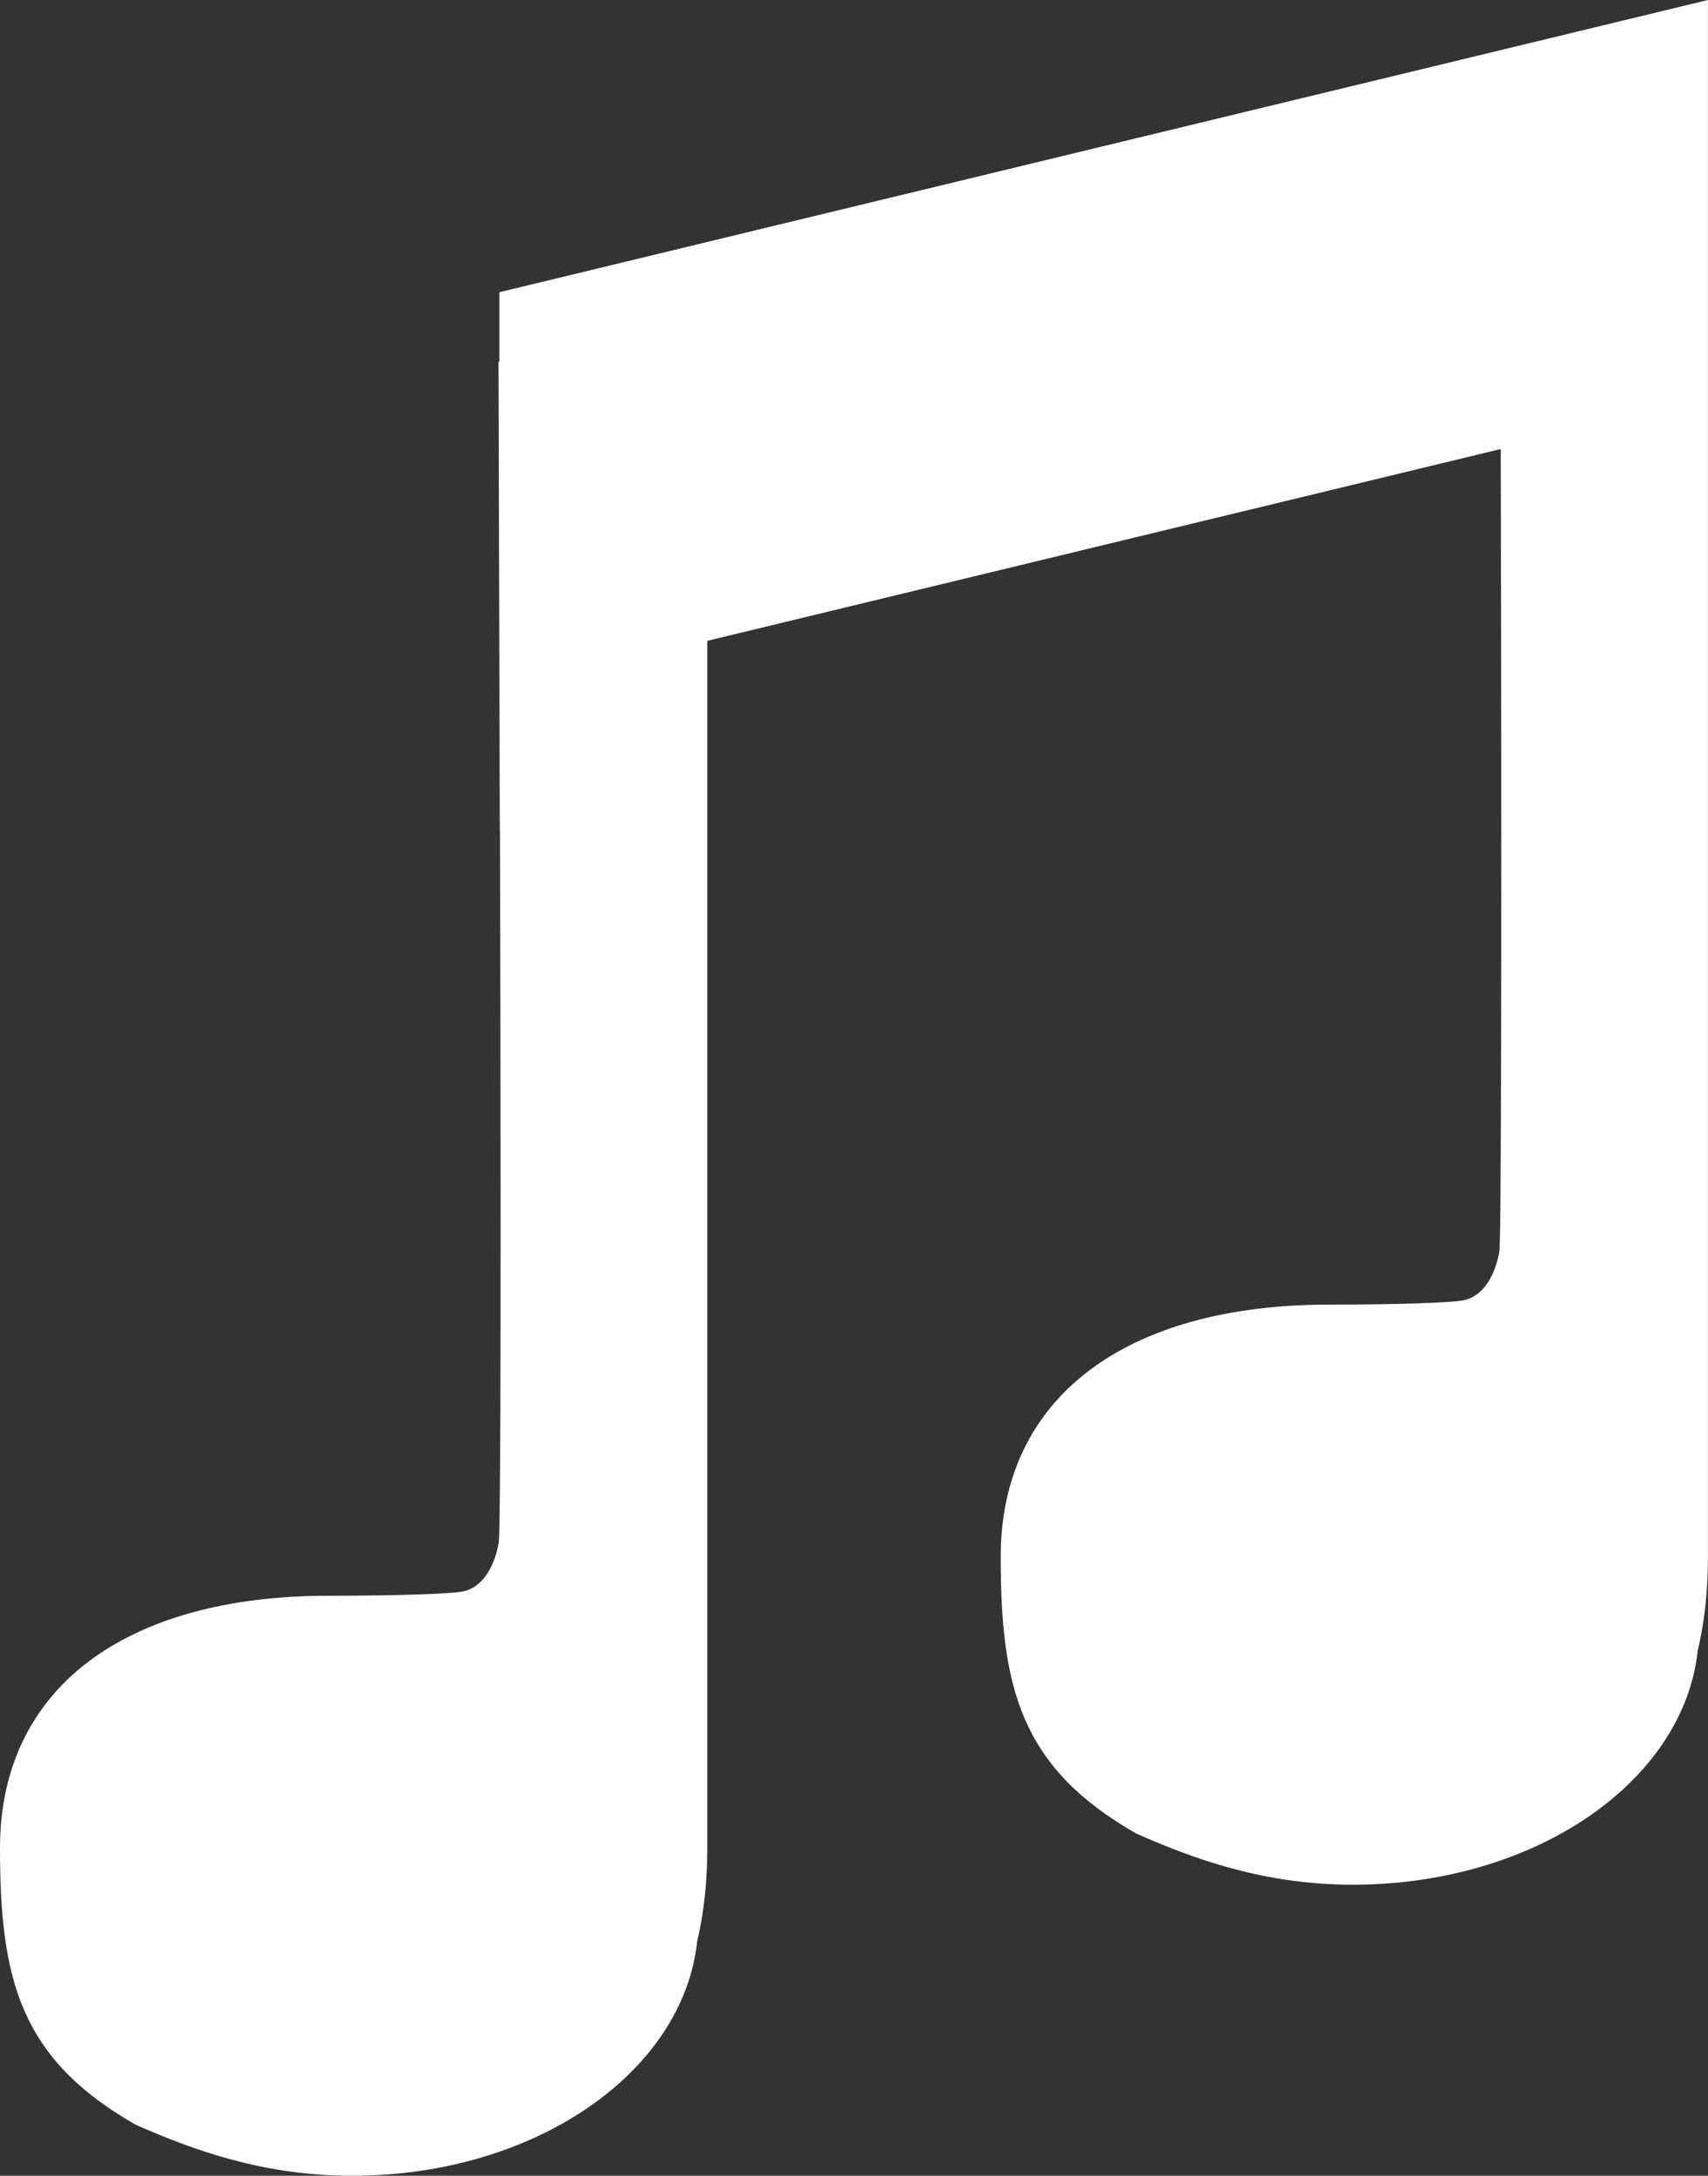 <?xml version="1.0" encoding="iso-8859-1"?>
<!-- Generator: Adobe Illustrator 17.0.2, SVG Export Plug-In . SVG Version: 6.00 Build 0)  -->
<!DOCTYPE svg PUBLIC "-//W3C//DTD SVG 1.1//EN" "http://www.w3.org/Graphics/SVG/1.1/DTD/svg11.dtd">
<svg version="1.1" id="Layer_1" xmlns="http://www.w3.org/2000/svg" xmlns:xlink="http://www.w3.org/1999/xlink" x="0px" y="0px"
	 width="21.977px" height="27.987px" viewBox="0 0 21.977 27.987" style="enable-background:new 0 0 21.977 27.987;"
	 xml:space="preserve">
<rect x="0" y="0" width="21.977" height="27.987" fill="#333333" stroke="none"/>
<g id="Music_-_Filled.svg">
	<g>
		<path style="fill-rule:evenodd;clip-rule:evenodd;fill:#FFFFFF;" d="M6.425,3.759v0.893H6.414l0.017,6.025l0.002-0.001
			c0.021,7.857-0.003,9.026-0.014,9.154c0,0.006-0.074,0.566-0.468,0.642c-0.169,0.031-0.857,0.054-1.718,0.054H4.231
			C1.581,20.526,0,21.739,0,23.771c0,1.698,0.262,2.711,1.743,3.558c0.736,0.325,1.643,0.658,2.787,0.658
			c2.345,0,4.259-1.324,4.441-3.017c0.086-0.361,0.13-0.765,0.13-1.199V8.243L19.31,5.776c0.012,4.869,0.01,9.981-0.016,10.309
			c0,0.006-0.074,0.566-0.468,0.642c-0.168,0.031-0.856,0.054-1.717,0.054h-0.002c-2.649,0-4.231,1.213-4.231,3.245
			c0,1.698,0.262,2.711,1.742,3.558c0.737,0.326,1.644,0.659,2.787,0.659c2.346,0,4.26-1.324,4.441-3.017
			c0.087-0.36,0.13-0.764,0.13-1.2V0L6.425,3.759z"/>
	</g>
</g>
<g>
</g>
<g>
</g>
<g>
</g>
<g>
</g>
<g>
</g>
<g>
</g>
<g>
</g>
<g>
</g>
<g>
</g>
<g>
</g>
<g>
</g>
<g>
</g>
<g>
</g>
<g>
</g>
<g>
</g>
</svg>
